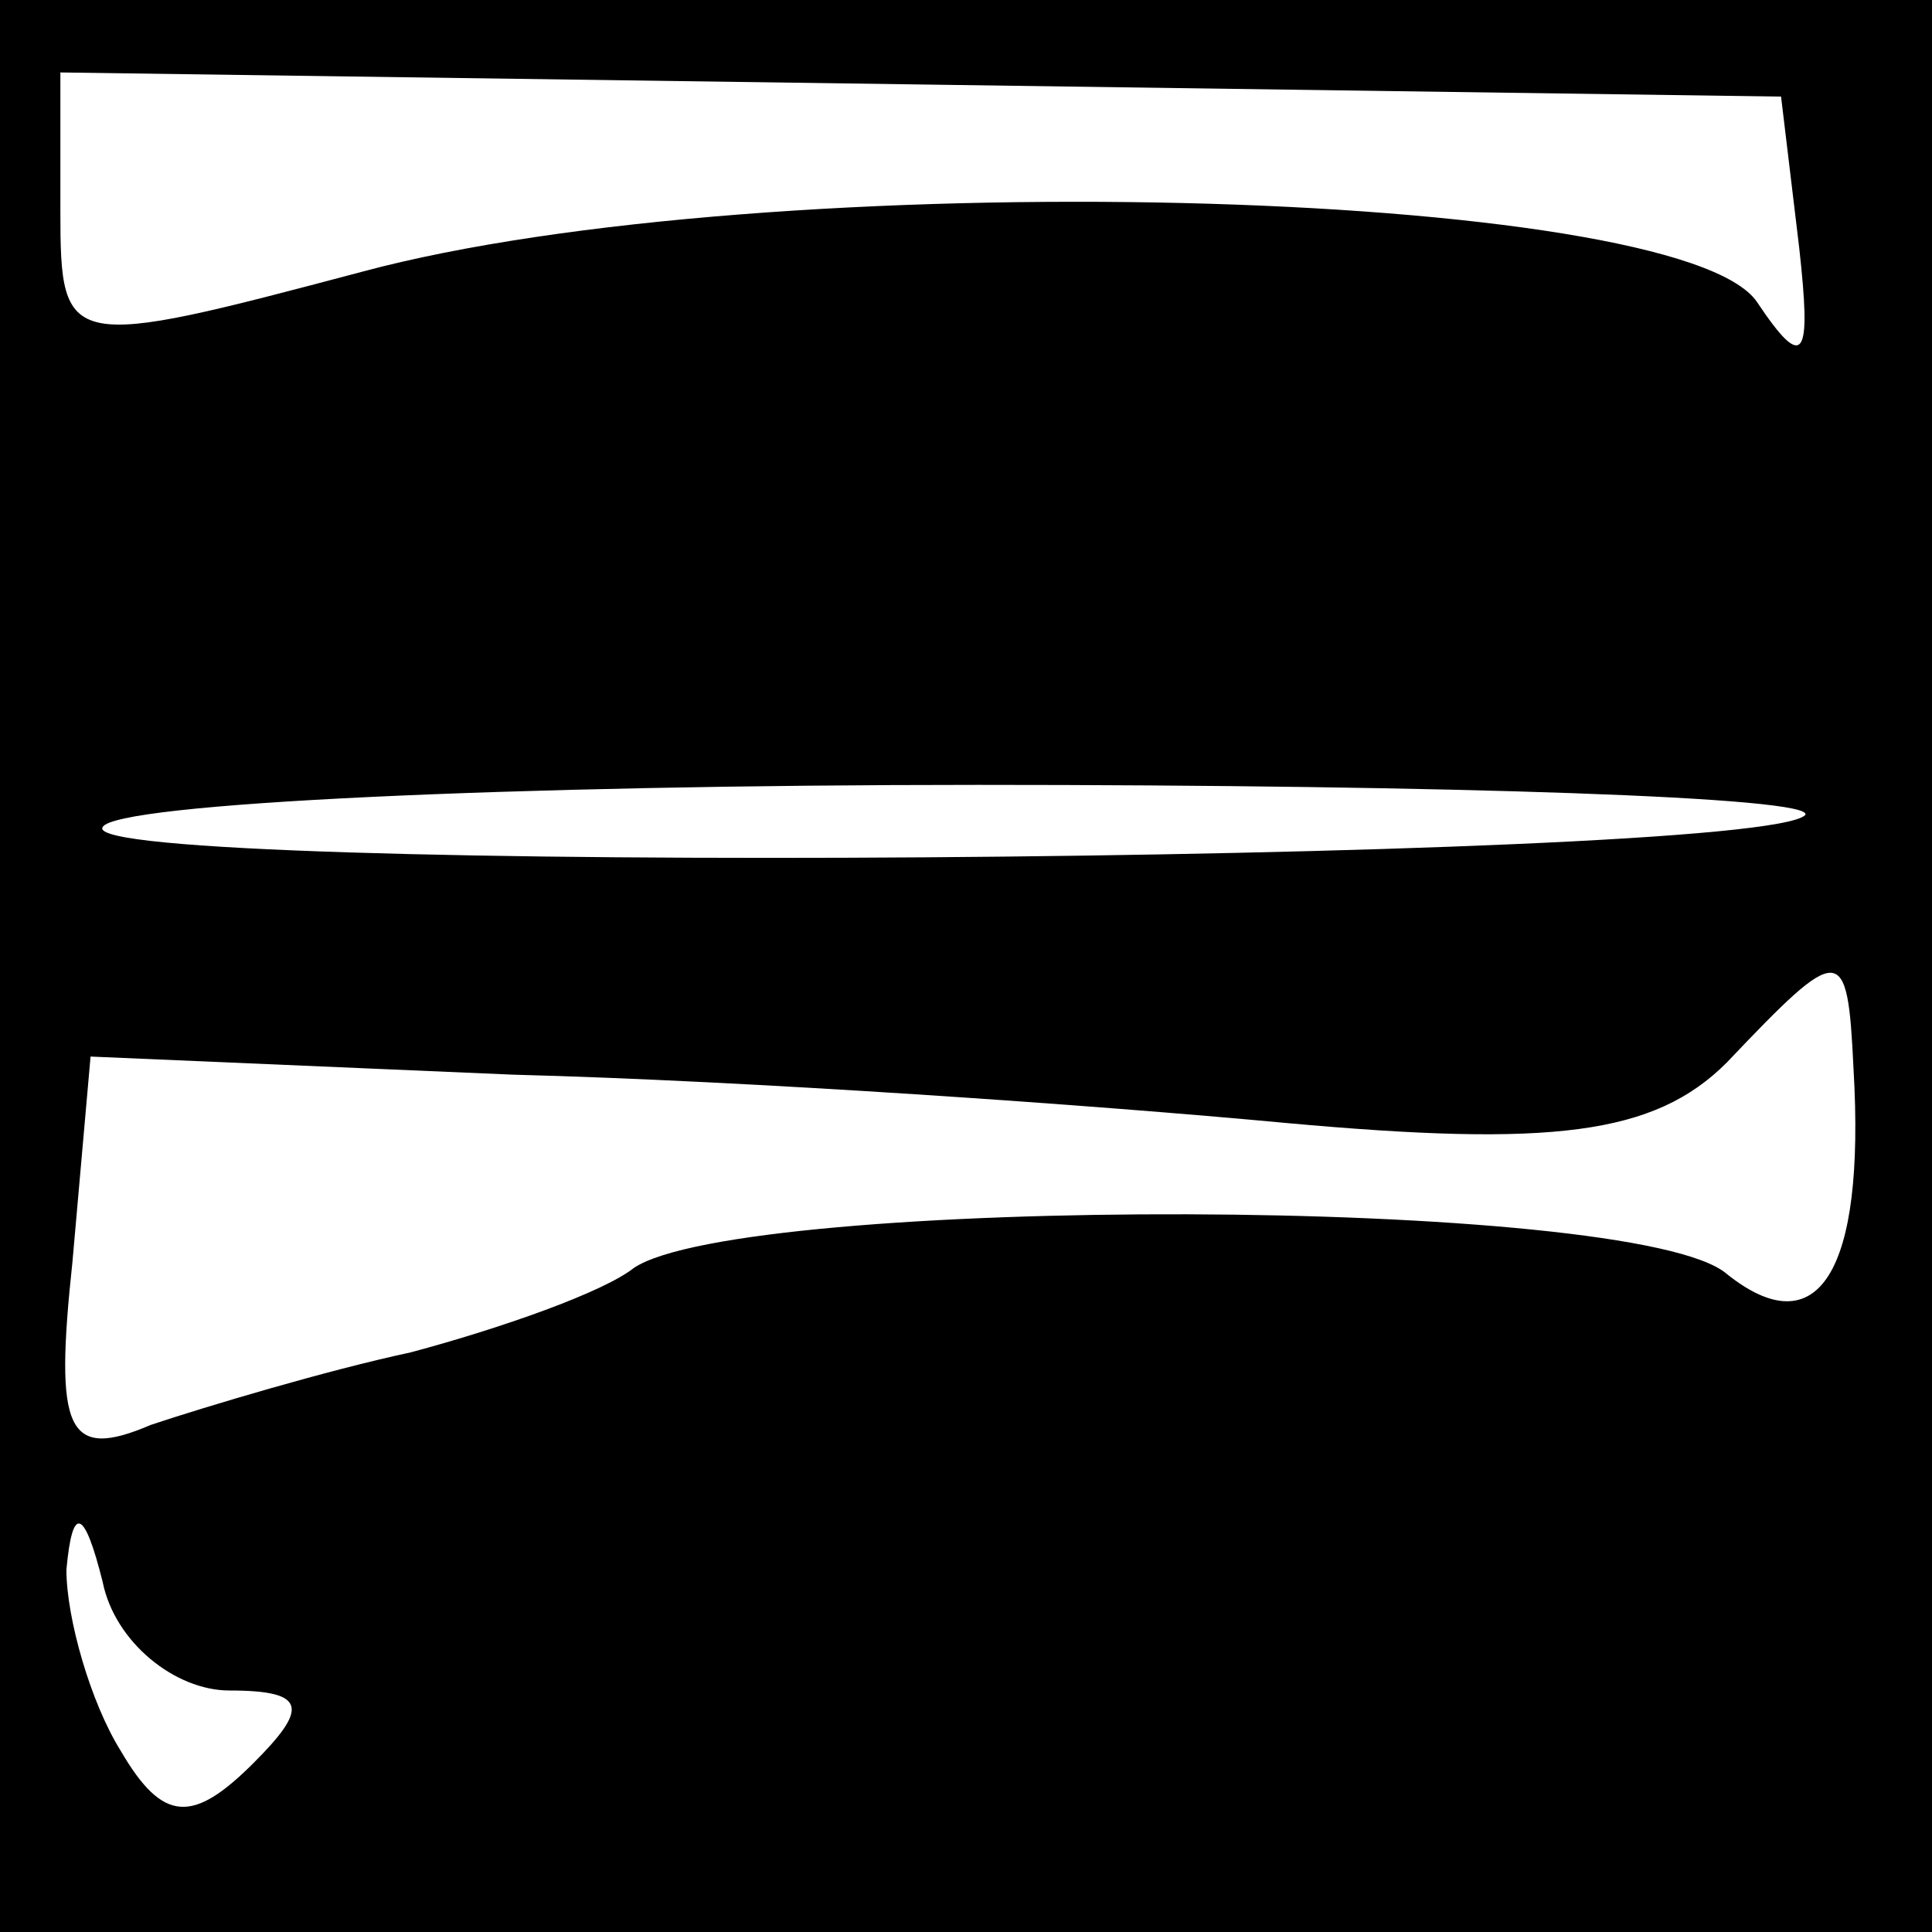 <?xml version="1.0" standalone="no"?>
<!DOCTYPE svg PUBLIC "-//W3C//DTD SVG 20010904//EN"
 "http://www.w3.org/TR/2001/REC-SVG-20010904/DTD/svg10.dtd">
<svg version="1.0" xmlns="http://www.w3.org/2000/svg"
 width="32pt" height="32pt" viewBox="0 0 32 32"
 preserveAspectRatio="xMidYMid meet">
<rect x="0" y="0" width="32" height="32" fill="#808080" stroke="none"/>
<g transform="translate(0,32) scale(0.1,-0.1)"
fill="#000000" stroke="none">
<path fill="#000000" stroke="none" d="M0 160 l0 -160 160 0 160 0 0 160 0
160 -160 0 -160 0 0 -160z"/>
<path fill="#ffffff" stroke="none" d="M298 279 c2 -18 1 -21 -7 -9 -13 19
-164 23 -231 5 -49 -13 -50 -13 -50 10 l0 23 143 -2 142 -2 3 -25z"/>
<path fill="#ffffff" stroke="none" d="M299 185 c-8 -8 -287 -10 -282 -2 2 4
68 7 145 7 78 0 139 -2 137 -5z"/>
<path fill="#ffffff" stroke="none" d="M307 143 c2 -34 -6 -46 -21 -34 -15 13
-163 13 -181 1 -5 -4 -22 -10 -37 -14 -14 -3 -34 -9 -43 -12 -14 -6 -16 -1
-13 27 l3 34 70 -3 c39 -1 96 -5 128 -8 44 -4 61 -2 73 10 19 20 20 20 21 -1z"/>
<path fill="#ffffff" stroke="none" d="M38 40 c13 0 13 -3 4 -12 -10 -10 -15
-10 -22 2 -5 8 -9 22 -9 30 1 11 3 10 6 -2 2 -10 12 -18 21 -18z"/>
</g>
</svg>
